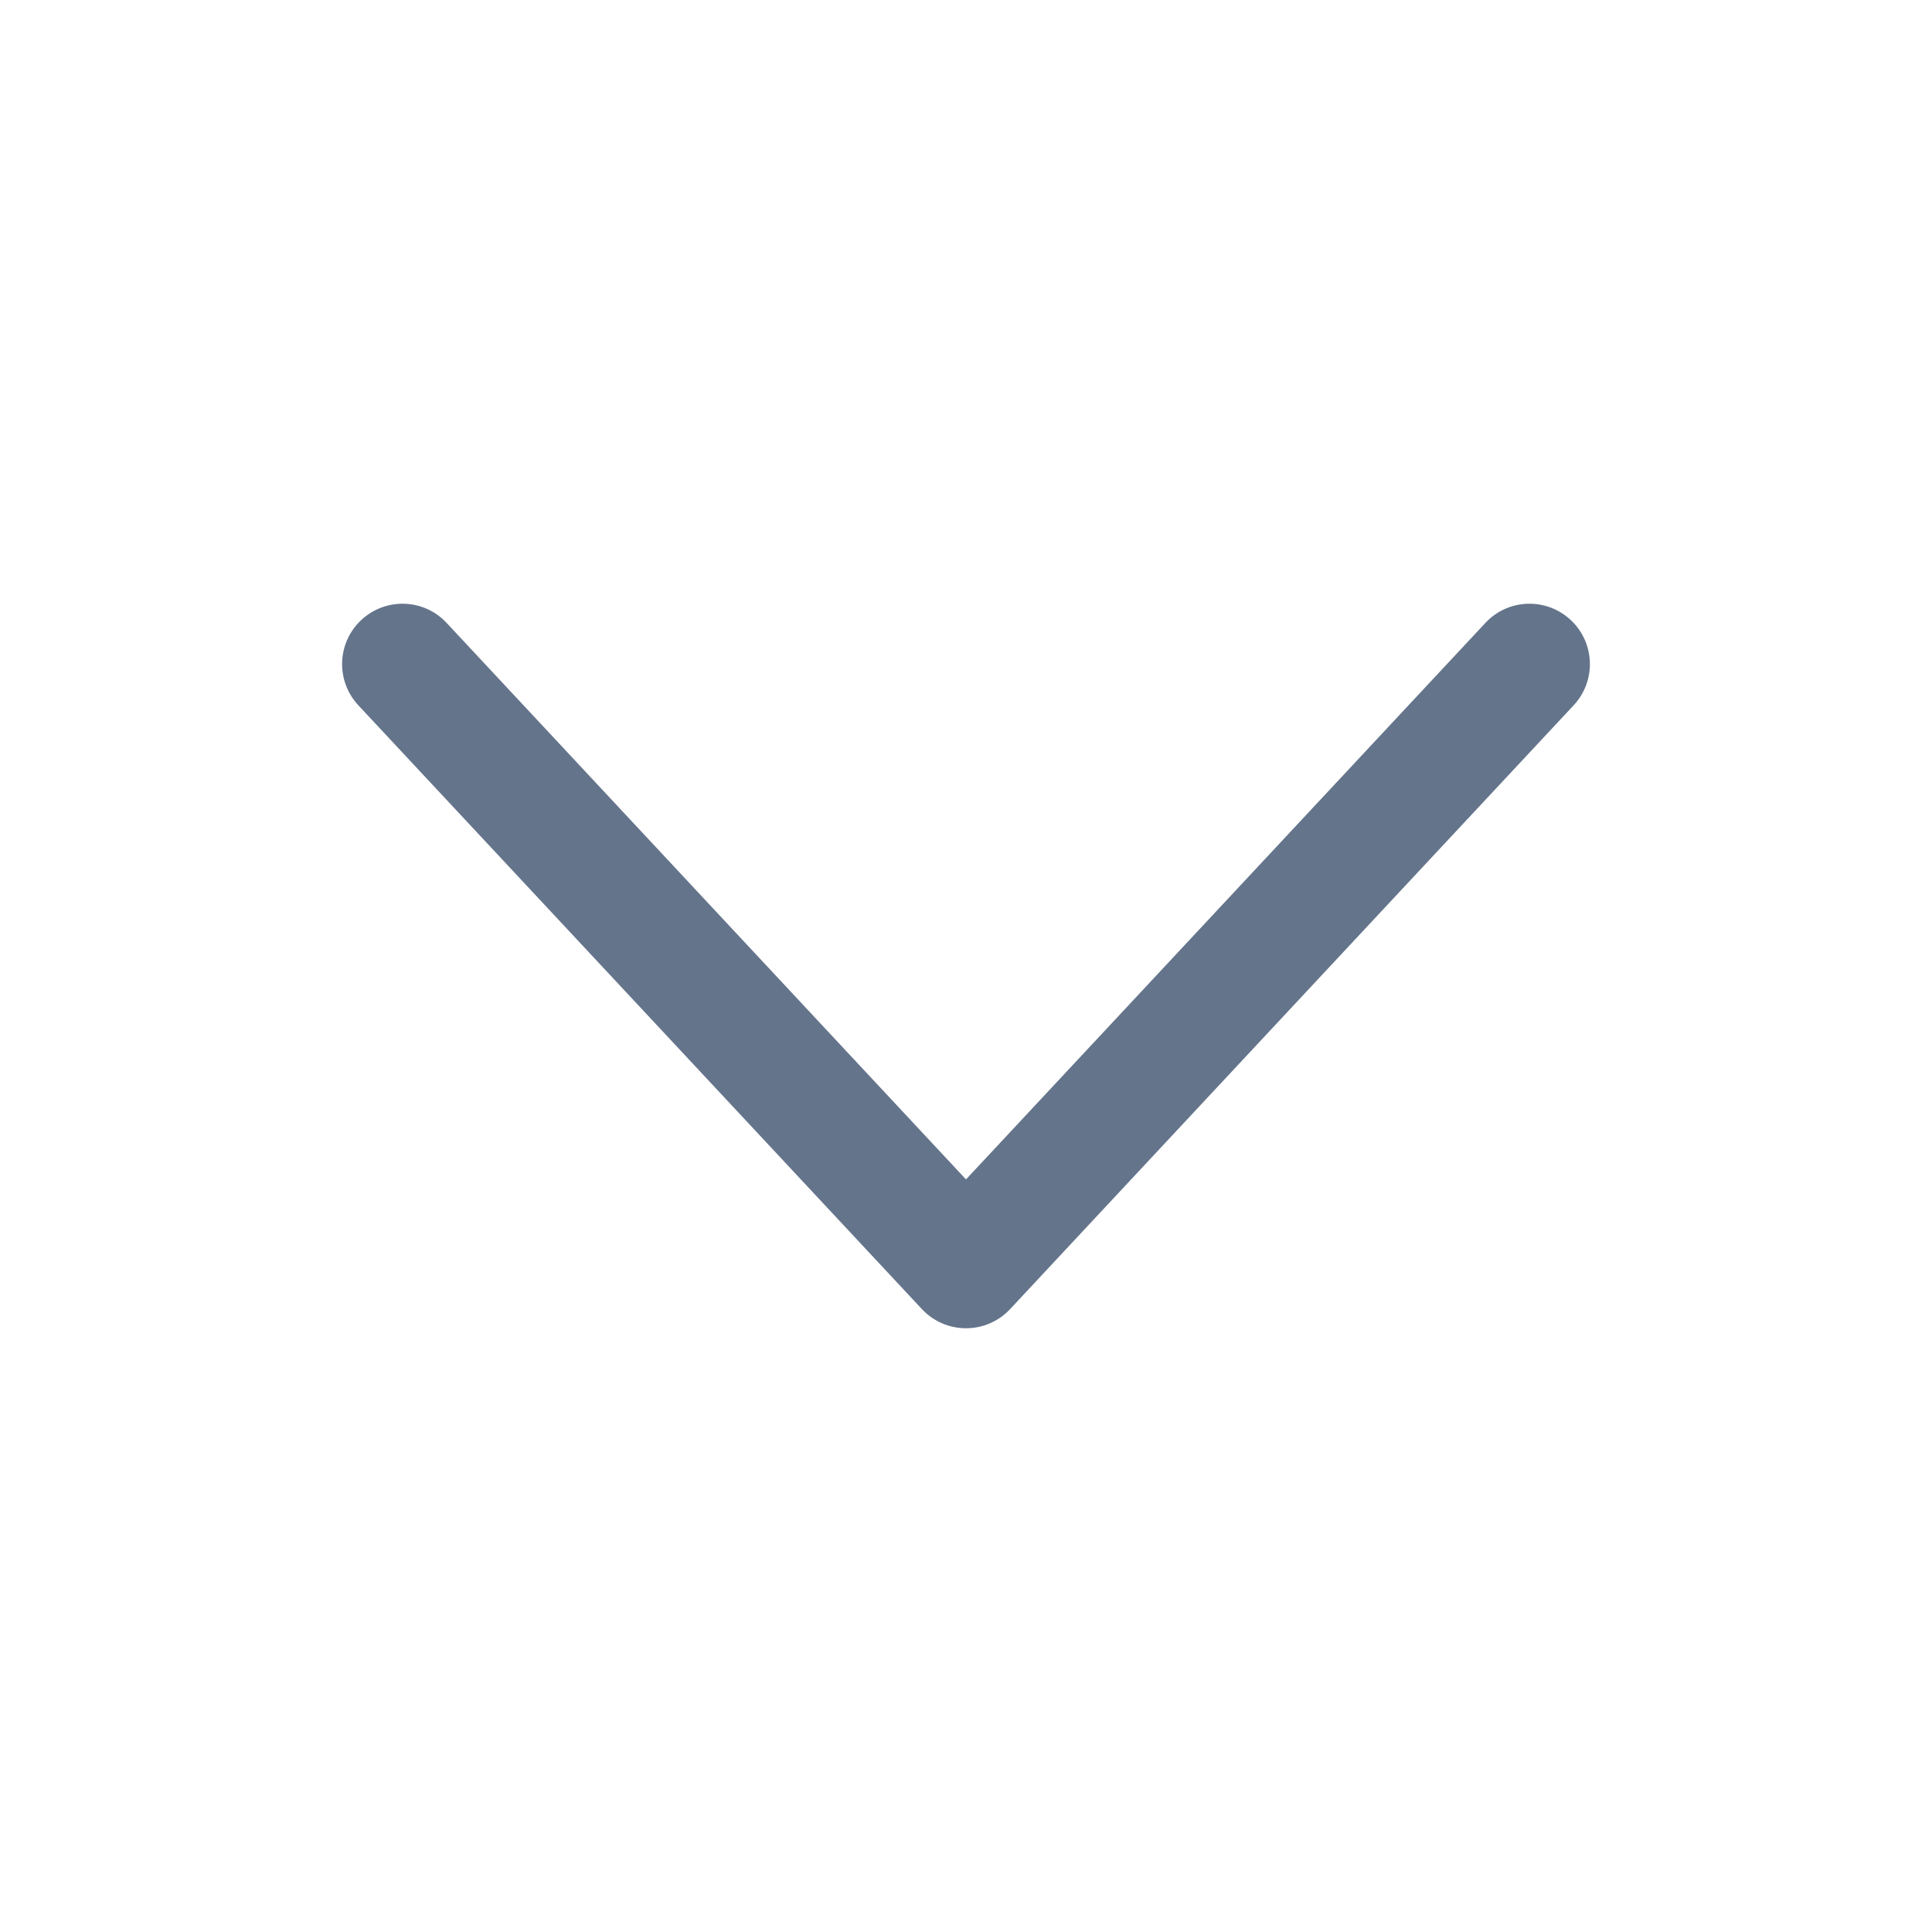 <svg width="24" height="24" viewBox="0 0 24 24" fill="none" xmlns="http://www.w3.org/2000/svg">
<path fill-rule="evenodd" clip-rule="evenodd" d="M4.488 7.702C4.791 7.419 5.266 7.435 5.548 7.738L12 14.651L18.452 7.738C18.734 7.435 19.209 7.419 19.512 7.702C19.815 7.984 19.831 8.459 19.548 8.762L12.548 16.262C12.406 16.414 12.208 16.5 12 16.5C11.792 16.5 11.594 16.414 11.452 16.262L4.452 8.762C4.169 8.459 4.185 7.984 4.488 7.702Z" fill="#64748B"/>
</svg>
